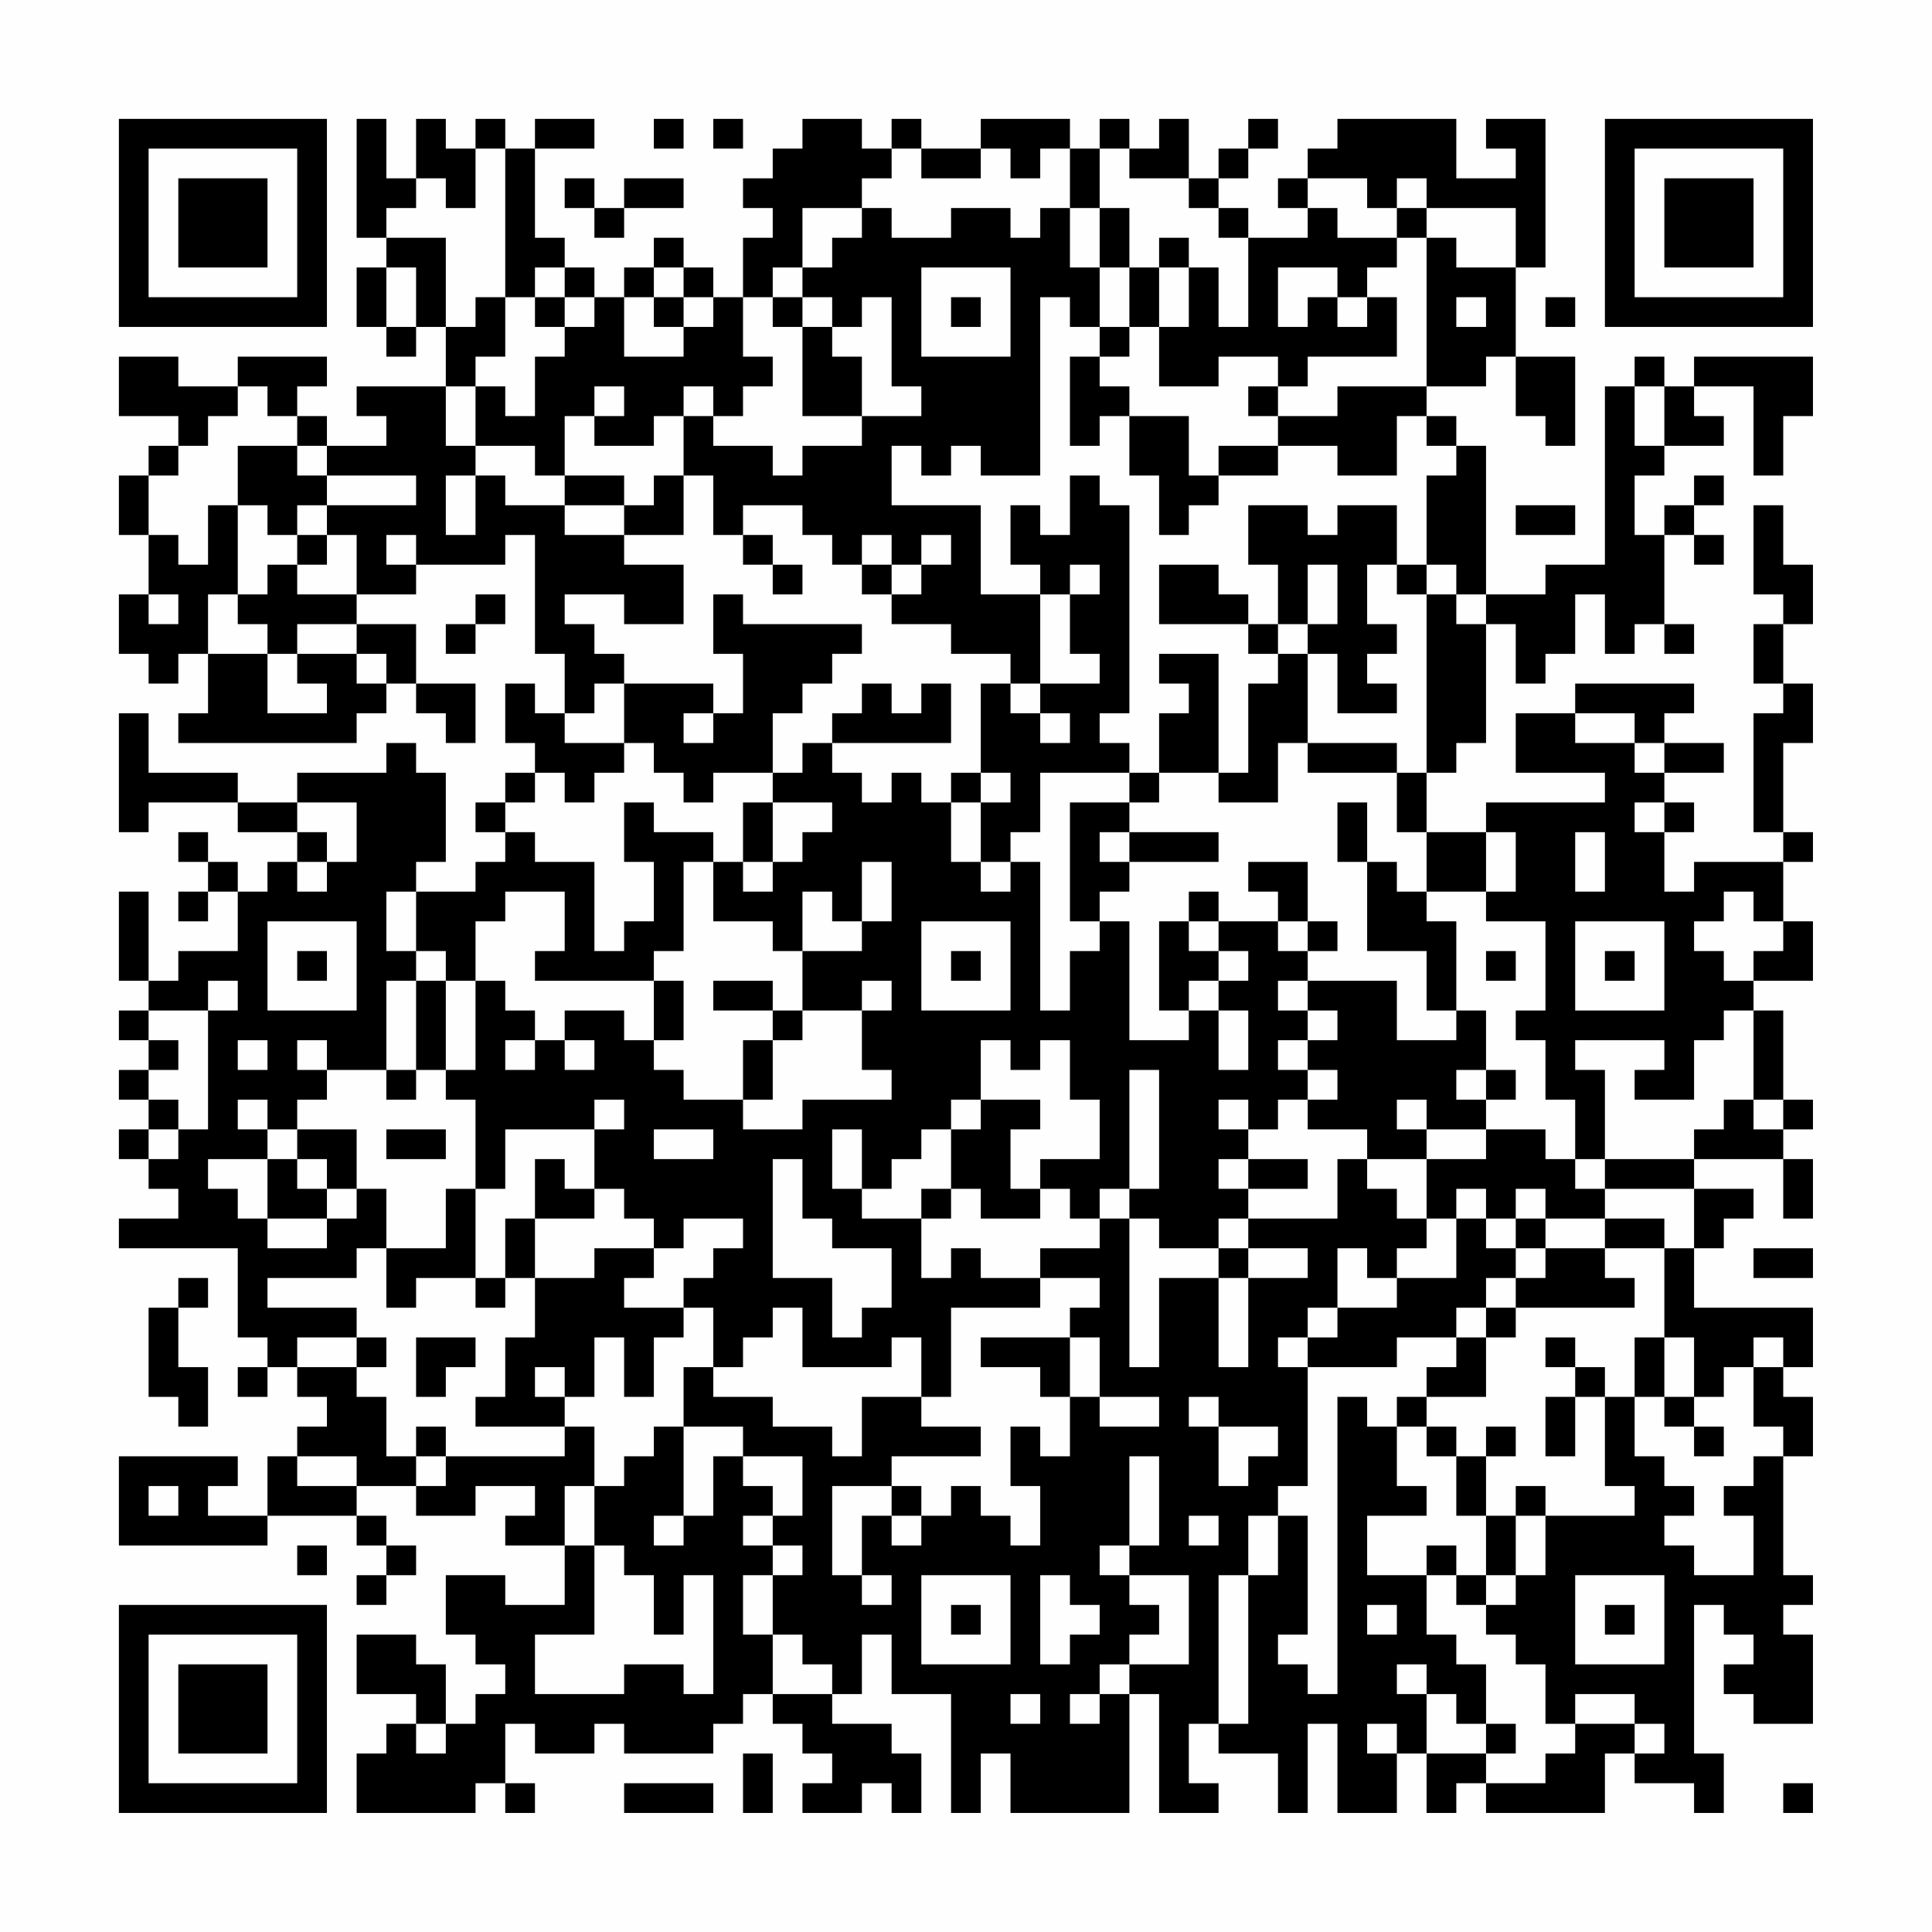 <?xml version="1.0" encoding="UTF-8"?>
<svg xmlns="http://www.w3.org/2000/svg" version="1.1" width="300" height="300" viewBox="0 0 300 300"><rect x="0" y="0" width="300" height="300" fill="#fefefe"/><g transform="scale(4.615)"><g transform="translate(4,4)"><path fill-rule="evenodd" d="M8 0L8 4L9 4L9 5L8 5L8 7L9 7L9 8L10 8L10 7L11 7L11 9L8 9L8 10L9 10L9 11L7 11L7 10L6 10L6 9L7 9L7 8L4 8L4 9L2 9L2 8L0 8L0 10L2 10L2 11L1 11L1 12L0 12L0 14L1 14L1 16L0 16L0 18L1 18L1 19L2 19L2 18L3 18L3 20L2 20L2 21L8 21L8 20L9 20L9 19L10 19L10 20L11 20L11 21L12 21L12 19L10 19L10 17L8 17L8 16L10 16L10 15L13 15L13 14L14 14L14 18L15 18L15 20L14 20L14 19L13 19L13 21L14 21L14 22L13 22L13 23L12 23L12 24L13 24L13 25L12 25L12 26L10 26L10 25L11 25L11 22L10 22L10 21L9 21L9 22L6 22L6 23L4 23L4 22L1 22L1 20L0 20L0 24L1 24L1 23L4 23L4 24L6 24L6 25L5 25L5 26L4 26L4 25L3 25L3 24L2 24L2 25L3 25L3 26L2 26L2 27L3 27L3 26L4 26L4 28L2 28L2 29L1 29L1 26L0 26L0 29L1 29L1 30L0 30L0 31L1 31L1 32L0 32L0 33L1 33L1 34L0 34L0 35L1 35L1 36L2 36L2 37L0 37L0 38L4 38L4 41L5 41L5 42L4 42L4 43L5 43L5 42L6 42L6 43L7 43L7 44L6 44L6 45L5 45L5 47L3 47L3 46L4 46L4 45L0 45L0 48L5 48L5 47L8 47L8 48L9 48L9 49L8 49L8 50L9 50L9 49L10 49L10 48L9 48L9 47L8 47L8 46L10 46L10 47L12 47L12 46L14 46L14 47L13 47L13 48L15 48L15 50L13 50L13 49L11 49L11 51L12 51L12 52L13 52L13 53L12 53L12 54L11 54L11 52L10 52L10 51L8 51L8 53L10 53L10 54L9 54L9 55L8 55L8 57L12 57L12 56L13 56L13 57L14 57L14 56L13 56L13 54L14 54L14 55L16 55L16 54L17 54L17 55L20 55L20 54L21 54L21 53L22 53L22 54L23 54L23 55L24 55L24 56L23 56L23 57L25 57L25 56L26 56L26 57L27 57L27 55L26 55L26 54L24 54L24 53L25 53L25 51L26 51L26 53L28 53L28 57L29 57L29 55L30 55L30 57L34 57L34 53L35 53L35 57L37 57L37 56L36 56L36 54L37 54L37 55L39 55L39 57L40 57L40 54L41 54L41 57L43 57L43 55L44 55L44 57L45 57L45 56L46 56L46 57L50 57L50 55L51 55L51 56L53 56L53 57L54 57L54 55L53 55L53 50L54 50L54 51L55 51L55 52L54 52L54 53L55 53L55 54L57 54L57 51L56 51L56 50L57 50L57 49L56 49L56 45L57 45L57 43L56 43L56 42L57 42L57 40L53 40L53 38L54 38L54 37L55 37L55 36L53 36L53 35L56 35L56 37L57 37L57 35L56 35L56 34L57 34L57 33L56 33L56 30L55 30L55 29L57 29L57 27L56 27L56 25L57 25L57 24L56 24L56 21L57 21L57 19L56 19L56 17L57 17L57 15L56 15L56 13L55 13L55 16L56 16L56 17L55 17L55 19L56 19L56 20L55 20L55 24L56 24L56 25L53 25L53 26L52 26L52 24L53 24L53 23L52 23L52 22L54 22L54 21L52 21L52 20L53 20L53 19L49 19L49 20L47 20L47 22L50 22L50 23L46 23L46 24L44 24L44 22L45 22L45 21L46 21L46 17L47 17L47 19L48 19L48 18L49 18L49 16L50 16L50 18L51 18L51 17L52 17L52 18L53 18L53 17L52 17L52 14L53 14L53 15L54 15L54 14L53 14L53 13L54 13L54 12L53 12L53 13L52 13L52 14L51 14L51 12L52 12L52 11L54 11L54 10L53 10L53 9L55 9L55 12L56 12L56 10L57 10L57 8L53 8L53 9L52 9L52 8L51 8L51 9L50 9L50 15L48 15L48 16L46 16L46 11L45 11L45 10L44 10L44 9L46 9L46 8L47 8L47 10L48 10L48 11L49 11L49 8L47 8L47 5L48 5L48 0L46 0L46 1L47 1L47 2L45 2L45 0L41 0L41 1L40 1L40 2L39 2L39 3L40 3L40 4L38 4L38 3L37 3L37 2L38 2L38 1L39 1L39 0L38 0L38 1L37 1L37 2L36 2L36 0L35 0L35 1L34 1L34 0L33 0L33 1L32 1L32 0L29 0L29 1L27 1L27 0L26 0L26 1L25 1L25 0L23 0L23 1L22 1L22 2L21 2L21 3L22 3L22 4L21 4L21 6L20 6L20 5L19 5L19 4L18 4L18 5L17 5L17 6L16 6L16 5L15 5L15 4L14 4L14 1L16 1L16 0L14 0L14 1L13 1L13 0L12 0L12 1L11 1L11 0L10 0L10 2L9 2L9 0ZM18 0L18 1L19 1L19 0ZM20 0L20 1L21 1L21 0ZM12 1L12 3L11 3L11 2L10 2L10 3L9 3L9 4L11 4L11 7L12 7L12 6L13 6L13 8L12 8L12 9L11 9L11 11L12 11L12 12L11 12L11 14L12 14L12 12L13 12L13 13L15 13L15 14L17 14L17 15L19 15L19 17L17 17L17 16L15 16L15 17L16 17L16 18L17 18L17 19L16 19L16 20L15 20L15 21L17 21L17 22L16 22L16 23L15 23L15 22L14 22L14 23L13 23L13 24L14 24L14 25L16 25L16 28L17 28L17 27L18 27L18 25L17 25L17 23L18 23L18 24L20 24L20 25L19 25L19 28L18 28L18 29L14 29L14 28L15 28L15 26L13 26L13 27L12 27L12 29L11 29L11 28L10 28L10 26L9 26L9 28L10 28L10 29L9 29L9 32L7 32L7 31L6 31L6 32L7 32L7 33L6 33L6 34L5 34L5 33L4 33L4 34L5 34L5 35L3 35L3 36L4 36L4 37L5 37L5 38L7 38L7 37L8 37L8 36L9 36L9 38L8 38L8 39L5 39L5 40L8 40L8 41L6 41L6 42L8 42L8 43L9 43L9 45L10 45L10 46L11 46L11 45L15 45L15 44L16 44L16 46L15 46L15 48L16 48L16 51L14 51L14 53L17 53L17 52L19 52L19 53L20 53L20 49L19 49L19 51L18 51L18 49L17 49L17 48L16 48L16 46L17 46L17 45L18 45L18 44L19 44L19 47L18 47L18 48L19 48L19 47L20 47L20 45L21 45L21 46L22 46L22 47L21 47L21 48L22 48L22 49L21 49L21 51L22 51L22 53L24 53L24 52L23 52L23 51L22 51L22 49L23 49L23 48L22 48L22 47L23 47L23 45L21 45L21 44L19 44L19 42L20 42L20 43L22 43L22 44L24 44L24 45L25 45L25 43L27 43L27 44L29 44L29 45L26 45L26 46L24 46L24 49L25 49L25 50L26 50L26 49L25 49L25 47L26 47L26 48L27 48L27 47L28 47L28 46L29 46L29 47L30 47L30 48L31 48L31 46L30 46L30 44L31 44L31 45L32 45L32 43L33 43L33 44L35 44L35 43L33 43L33 41L32 41L32 40L33 40L33 39L31 39L31 38L33 38L33 37L34 37L34 42L35 42L35 39L37 39L37 42L38 42L38 39L40 39L40 38L38 38L38 37L41 37L41 35L42 35L42 36L43 36L43 37L44 37L44 38L43 38L43 39L42 39L42 38L41 38L41 40L40 40L40 41L39 41L39 42L40 42L40 46L39 46L39 47L38 47L38 49L37 49L37 54L38 54L38 49L39 49L39 47L40 47L40 51L39 51L39 52L40 52L40 53L41 53L41 43L42 43L42 44L43 44L43 46L44 46L44 47L42 47L42 49L44 49L44 51L45 51L45 52L46 52L46 54L45 54L45 53L44 53L44 52L43 52L43 53L44 53L44 55L46 55L46 56L48 56L48 55L49 55L49 54L51 54L51 55L52 55L52 54L51 54L51 53L49 53L49 54L48 54L48 52L47 52L47 51L46 51L46 50L47 50L47 49L48 49L48 47L51 47L51 46L50 46L50 43L51 43L51 45L52 45L52 46L53 46L53 47L52 47L52 48L53 48L53 49L55 49L55 47L54 47L54 46L55 46L55 45L56 45L56 44L55 44L55 42L56 42L56 41L55 41L55 42L54 42L54 43L53 43L53 41L52 41L52 38L53 38L53 36L50 36L50 35L53 35L53 34L54 34L54 33L55 33L55 34L56 34L56 33L55 33L55 30L54 30L54 31L53 31L53 33L51 33L51 32L52 32L52 31L49 31L49 32L50 32L50 35L49 35L49 33L48 33L48 31L47 31L47 30L48 30L48 27L46 27L46 26L47 26L47 24L46 24L46 26L44 26L44 24L43 24L43 22L44 22L44 16L45 16L45 17L46 17L46 16L45 16L45 15L44 15L44 12L45 12L45 11L44 11L44 10L43 10L43 12L41 12L41 11L39 11L39 10L41 10L41 9L44 9L44 4L45 4L45 5L47 5L47 3L44 3L44 2L43 2L43 3L42 3L42 2L40 2L40 3L41 3L41 4L43 4L43 5L42 5L42 6L41 6L41 5L39 5L39 7L40 7L40 6L41 6L41 7L42 7L42 6L43 6L43 8L40 8L40 9L39 9L39 8L37 8L37 9L35 9L35 7L36 7L36 5L37 5L37 7L38 7L38 4L37 4L37 3L36 3L36 2L34 2L34 1L33 1L33 3L32 3L32 1L31 1L31 2L30 2L30 1L29 1L29 2L27 2L27 1L26 1L26 2L25 2L25 3L23 3L23 5L22 5L22 6L21 6L21 8L22 8L22 9L21 9L21 10L20 10L20 9L19 9L19 10L18 10L18 11L16 11L16 10L17 10L17 9L16 9L16 10L15 10L15 12L14 12L14 11L12 11L12 9L13 9L13 10L14 10L14 8L15 8L15 7L16 7L16 6L15 6L15 5L14 5L14 6L13 6L13 1ZM15 2L15 3L16 3L16 4L17 4L17 3L19 3L19 2L17 2L17 3L16 3L16 2ZM25 3L25 4L24 4L24 5L23 5L23 6L22 6L22 7L23 7L23 10L25 10L25 11L23 11L23 12L22 12L22 11L20 11L20 10L19 10L19 12L18 12L18 13L17 13L17 12L15 12L15 13L17 13L17 14L19 14L19 12L20 12L20 14L21 14L21 15L22 15L22 16L23 16L23 15L22 15L22 14L21 14L21 13L23 13L23 14L24 14L24 15L25 15L25 16L26 16L26 17L28 17L28 18L30 18L30 19L29 19L29 22L28 22L28 23L27 23L27 22L26 22L26 23L25 23L25 22L24 22L24 21L28 21L28 19L27 19L27 20L26 20L26 19L25 19L25 20L24 20L24 21L23 21L23 22L22 22L22 20L23 20L23 19L24 19L24 18L25 18L25 17L21 17L21 16L20 16L20 18L21 18L21 20L20 20L20 19L17 19L17 21L18 21L18 22L19 22L19 23L20 23L20 22L22 22L22 23L21 23L21 25L20 25L20 27L22 27L22 28L23 28L23 30L22 30L22 29L20 29L20 30L22 30L22 31L21 31L21 33L19 33L19 32L18 32L18 31L19 31L19 29L18 29L18 31L17 31L17 30L15 30L15 31L14 31L14 30L13 30L13 29L12 29L12 32L11 32L11 29L10 29L10 32L9 32L9 33L10 33L10 32L11 32L11 33L12 33L12 36L11 36L11 38L9 38L9 40L10 40L10 39L12 39L12 40L13 40L13 39L14 39L14 41L13 41L13 43L12 43L12 44L15 44L15 43L16 43L16 41L17 41L17 43L18 43L18 41L19 41L19 40L20 40L20 42L21 42L21 41L22 41L22 40L23 40L23 42L26 42L26 41L27 41L27 43L28 43L28 40L31 40L31 39L29 39L29 38L28 38L28 39L27 39L27 37L28 37L28 36L29 36L29 37L31 37L31 36L32 36L32 37L33 37L33 36L34 36L34 37L35 37L35 38L37 38L37 39L38 39L38 38L37 38L37 37L38 37L38 36L40 36L40 35L38 35L38 34L39 34L39 33L40 33L40 34L42 34L42 35L44 35L44 37L45 37L45 39L43 39L43 40L41 40L41 41L40 41L40 42L43 42L43 41L45 41L45 42L44 42L44 43L43 43L43 44L44 44L44 45L45 45L45 47L46 47L46 49L45 49L45 48L44 48L44 49L45 49L45 50L46 50L46 49L47 49L47 47L48 47L48 46L47 46L47 47L46 47L46 45L47 45L47 44L46 44L46 45L45 45L45 44L44 44L44 43L46 43L46 41L47 41L47 40L51 40L51 39L50 39L50 38L52 38L52 37L50 37L50 36L49 36L49 35L48 35L48 34L46 34L46 33L47 33L47 32L46 32L46 30L45 30L45 27L44 27L44 26L43 26L43 25L42 25L42 23L41 23L41 25L42 25L42 28L44 28L44 30L45 30L45 31L43 31L43 29L40 29L40 28L41 28L41 27L40 27L40 25L38 25L38 26L39 26L39 27L37 27L37 26L36 26L36 27L35 27L35 30L36 30L36 31L34 31L34 27L33 27L33 26L34 26L34 25L37 25L37 24L34 24L34 23L35 23L35 22L37 22L37 23L39 23L39 21L40 21L40 22L43 22L43 21L40 21L40 18L41 18L41 20L43 20L43 19L42 19L42 18L43 18L43 17L42 17L42 15L43 15L43 16L44 16L44 15L43 15L43 13L41 13L41 14L40 14L40 13L38 13L38 15L39 15L39 17L38 17L38 16L37 16L37 15L35 15L35 17L38 17L38 18L39 18L39 19L38 19L38 22L37 22L37 18L35 18L35 19L36 19L36 20L35 20L35 22L34 22L34 21L33 21L33 20L34 20L34 13L33 13L33 12L32 12L32 14L31 14L31 13L30 13L30 15L31 15L31 16L29 16L29 13L26 13L26 11L27 11L27 12L28 12L28 11L29 11L29 12L31 12L31 6L32 6L32 7L33 7L33 8L32 8L32 11L33 11L33 10L34 10L34 12L35 12L35 14L36 14L36 13L37 13L37 12L39 12L39 11L37 11L37 12L36 12L36 10L34 10L34 9L33 9L33 8L34 8L34 7L35 7L35 5L36 5L36 4L35 4L35 5L34 5L34 3L33 3L33 5L32 5L32 3L31 3L31 4L30 4L30 3L28 3L28 4L26 4L26 3ZM43 3L43 4L44 4L44 3ZM9 5L9 7L10 7L10 5ZM18 5L18 6L17 6L17 8L19 8L19 7L20 7L20 6L19 6L19 5ZM27 5L27 8L30 8L30 5ZM33 5L33 7L34 7L34 5ZM14 6L14 7L15 7L15 6ZM18 6L18 7L19 7L19 6ZM23 6L23 7L24 7L24 8L25 8L25 10L27 10L27 9L26 9L26 6L25 6L25 7L24 7L24 6ZM28 6L28 7L29 7L29 6ZM45 6L45 7L46 7L46 6ZM48 6L48 7L49 7L49 6ZM4 9L4 10L3 10L3 11L2 11L2 12L1 12L1 14L2 14L2 15L3 15L3 13L4 13L4 16L3 16L3 18L5 18L5 20L7 20L7 19L6 19L6 18L8 18L8 19L9 19L9 18L8 18L8 17L6 17L6 18L5 18L5 17L4 17L4 16L5 16L5 15L6 15L6 16L8 16L8 14L7 14L7 13L10 13L10 12L7 12L7 11L6 11L6 10L5 10L5 9ZM38 9L38 10L39 10L39 9ZM51 9L51 11L52 11L52 9ZM4 11L4 13L5 13L5 14L6 14L6 15L7 15L7 14L6 14L6 13L7 13L7 12L6 12L6 11ZM47 13L47 14L49 14L49 13ZM9 14L9 15L10 15L10 14ZM25 14L25 15L26 15L26 16L27 16L27 15L28 15L28 14L27 14L27 15L26 15L26 14ZM32 15L32 16L31 16L31 19L30 19L30 20L31 20L31 21L32 21L32 20L31 20L31 19L33 19L33 18L32 18L32 16L33 16L33 15ZM40 15L40 17L39 17L39 18L40 18L40 17L41 17L41 15ZM1 16L1 17L2 17L2 16ZM12 16L12 17L11 17L11 18L12 18L12 17L13 17L13 16ZM19 20L19 21L20 21L20 20ZM49 20L49 21L51 21L51 22L52 22L52 21L51 21L51 20ZM29 22L29 23L28 23L28 25L29 25L29 26L30 26L30 25L31 25L31 30L32 30L32 28L33 28L33 27L32 27L32 23L34 23L34 22L31 22L31 24L30 24L30 25L29 25L29 23L30 23L30 22ZM6 23L6 24L7 24L7 25L6 25L6 26L7 26L7 25L8 25L8 23ZM22 23L22 25L21 25L21 26L22 26L22 25L23 25L23 24L24 24L24 23ZM51 23L51 24L52 24L52 23ZM33 24L33 25L34 25L34 24ZM49 24L49 26L50 26L50 24ZM25 25L25 27L24 27L24 26L23 26L23 28L25 28L25 27L26 27L26 25ZM54 26L54 27L53 27L53 28L54 28L54 29L55 29L55 28L56 28L56 27L55 27L55 26ZM5 27L5 30L8 30L8 27ZM27 27L27 30L30 30L30 27ZM36 27L36 28L37 28L37 29L36 29L36 30L37 30L37 32L38 32L38 30L37 30L37 29L38 29L38 28L37 28L37 27ZM39 27L39 28L40 28L40 27ZM49 27L49 30L52 30L52 27ZM6 28L6 29L7 29L7 28ZM28 28L28 29L29 29L29 28ZM46 28L46 29L47 29L47 28ZM50 28L50 29L51 29L51 28ZM3 29L3 30L1 30L1 31L2 31L2 32L1 32L1 33L2 33L2 34L1 34L1 35L2 35L2 34L3 34L3 30L4 30L4 29ZM25 29L25 30L23 30L23 31L22 31L22 33L21 33L21 34L23 34L23 33L26 33L26 32L25 32L25 30L26 30L26 29ZM39 29L39 30L40 30L40 31L39 31L39 32L40 32L40 33L41 33L41 32L40 32L40 31L41 31L41 30L40 30L40 29ZM4 31L4 32L5 32L5 31ZM13 31L13 32L14 32L14 31ZM15 31L15 32L16 32L16 31ZM29 31L29 33L28 33L28 34L27 34L27 35L26 35L26 36L25 36L25 34L24 34L24 36L25 36L25 37L27 37L27 36L28 36L28 34L29 34L29 33L31 33L31 34L30 34L30 36L31 36L31 35L33 35L33 33L32 33L32 31L31 31L31 32L30 32L30 31ZM34 32L34 36L35 36L35 32ZM45 32L45 33L46 33L46 32ZM16 33L16 34L13 34L13 36L12 36L12 39L13 39L13 37L14 37L14 39L16 39L16 38L18 38L18 39L17 39L17 40L19 40L19 39L20 39L20 38L21 38L21 37L19 37L19 38L18 38L18 37L17 37L17 36L16 36L16 34L17 34L17 33ZM37 33L37 34L38 34L38 33ZM43 33L43 34L44 34L44 35L46 35L46 34L44 34L44 33ZM6 34L6 35L5 35L5 37L7 37L7 36L8 36L8 34ZM9 34L9 35L11 35L11 34ZM18 34L18 35L20 35L20 34ZM6 35L6 36L7 36L7 35ZM14 35L14 37L16 37L16 36L15 36L15 35ZM22 35L22 39L24 39L24 41L25 41L25 40L26 40L26 38L24 38L24 37L23 37L23 35ZM37 35L37 36L38 36L38 35ZM45 36L45 37L46 37L46 38L47 38L47 39L46 39L46 40L45 40L45 41L46 41L46 40L47 40L47 39L48 39L48 38L50 38L50 37L48 37L48 36L47 36L47 37L46 37L46 36ZM47 37L47 38L48 38L48 37ZM55 38L55 39L57 39L57 38ZM2 39L2 40L1 40L1 43L2 43L2 44L3 44L3 42L2 42L2 40L3 40L3 39ZM8 41L8 42L9 42L9 41ZM10 41L10 43L11 43L11 42L12 42L12 41ZM29 41L29 42L31 42L31 43L32 43L32 41ZM48 41L48 42L49 42L49 43L48 43L48 45L49 45L49 43L50 43L50 42L49 42L49 41ZM51 41L51 43L52 43L52 44L53 44L53 45L54 45L54 44L53 44L53 43L52 43L52 41ZM14 42L14 43L15 43L15 42ZM36 43L36 44L37 44L37 46L38 46L38 45L39 45L39 44L37 44L37 43ZM10 44L10 45L11 45L11 44ZM6 45L6 46L8 46L8 45ZM34 45L34 48L33 48L33 49L34 49L34 50L35 50L35 51L34 51L34 52L33 52L33 53L32 53L32 54L33 54L33 53L34 53L34 52L36 52L36 49L34 49L34 48L35 48L35 45ZM1 46L1 47L2 47L2 46ZM26 46L26 47L27 47L27 46ZM36 47L36 48L37 48L37 47ZM6 48L6 49L7 49L7 48ZM27 49L27 52L30 52L30 49ZM31 49L31 52L32 52L32 51L33 51L33 50L32 50L32 49ZM49 49L49 52L52 52L52 49ZM28 50L28 51L29 51L29 50ZM42 50L42 51L43 51L43 50ZM50 50L50 51L51 51L51 50ZM30 53L30 54L31 54L31 53ZM10 54L10 55L11 55L11 54ZM42 54L42 55L43 55L43 54ZM46 54L46 55L47 55L47 54ZM21 55L21 57L22 57L22 55ZM17 56L17 57L20 57L20 56ZM56 56L56 57L57 57L57 56ZM0 0L0 7L7 7L7 0ZM1 1L1 6L6 6L6 1ZM2 2L2 5L5 5L5 2ZM50 0L50 7L57 7L57 0ZM51 1L51 6L56 6L56 1ZM52 2L52 5L55 5L55 2ZM0 50L0 57L7 57L7 50ZM1 51L1 56L6 56L6 51ZM2 52L2 55L5 55L5 52Z" fill="#000000"/></g></g></svg>

